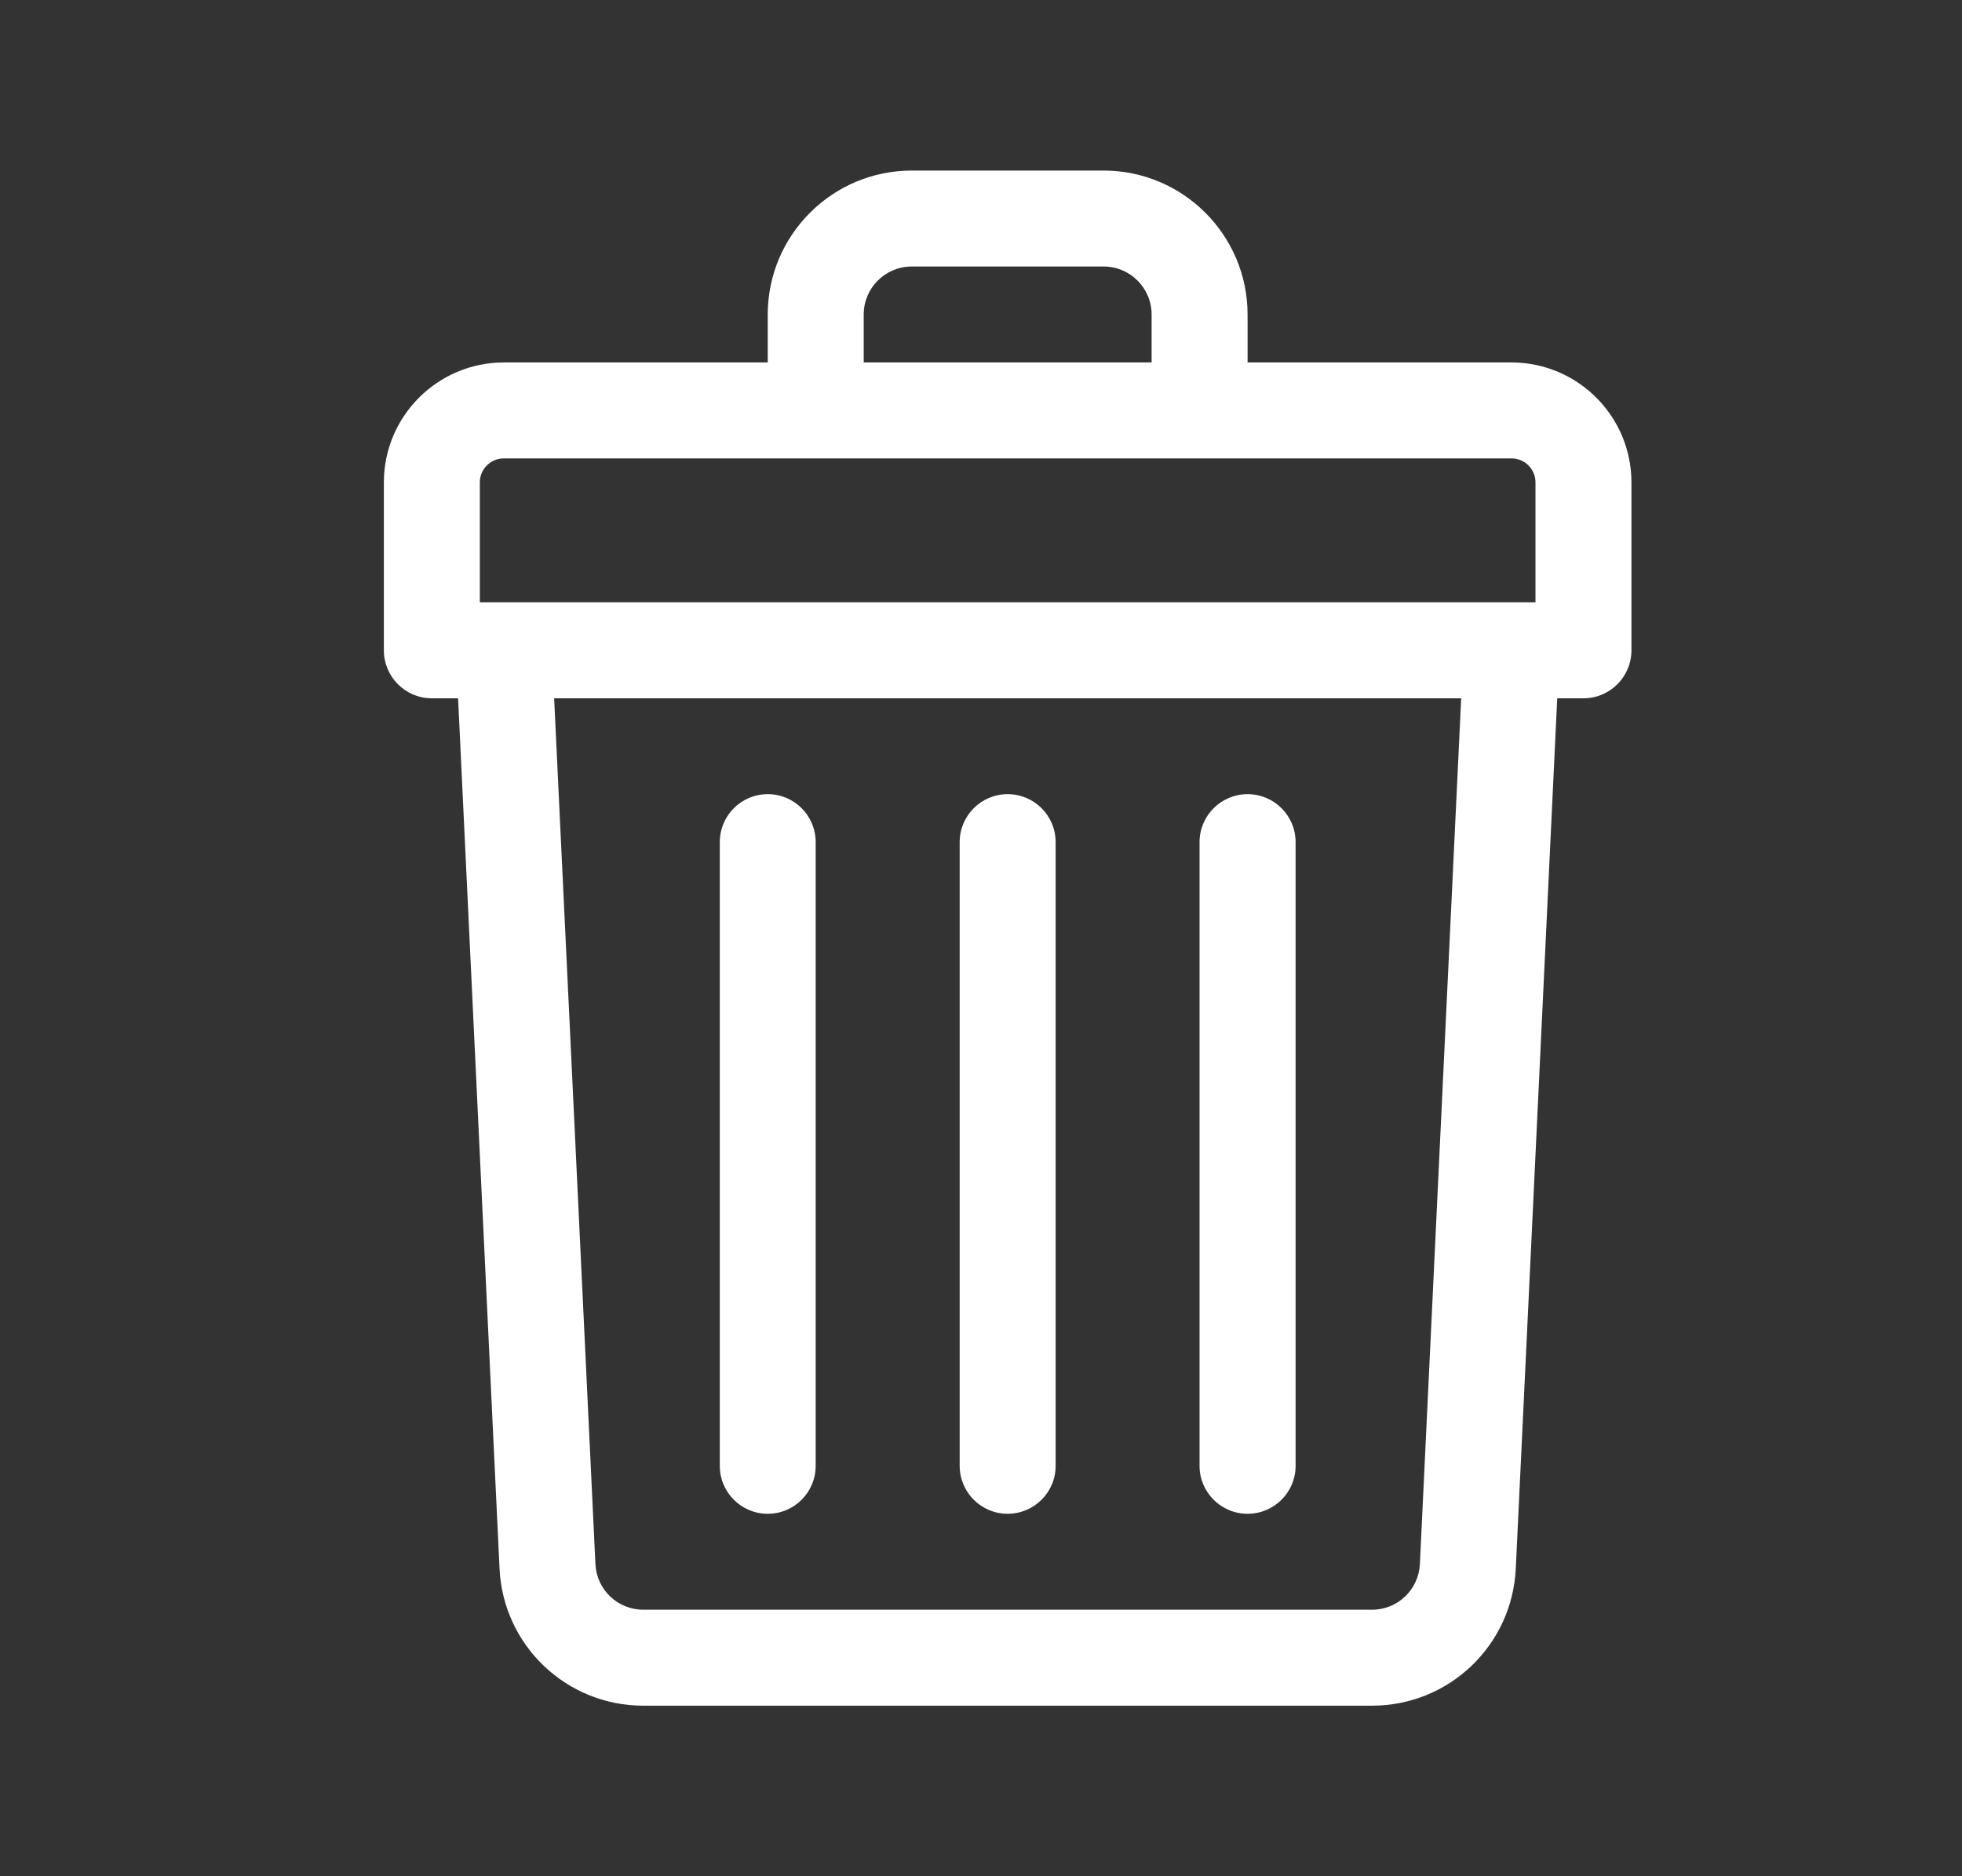 <?xml version="1.0" encoding="UTF-8"?>
<svg width="23px" height="22px" viewBox="0 0 23 22" version="1.1" xmlns="http://www.w3.org/2000/svg" xmlns:xlink="http://www.w3.org/1999/xlink">
    <rect x="0" y="0" width="23" height="22" fill="#333333" stroke="none"/>
    <title>748F16BB-C9A4-480F-AE62-9D23AC076161</title>
    <g id="Admin" stroke="none" stroke-width="1" fill="none" fill-rule="evenodd">
        <g id="Admin--&gt;-Films" transform="translate(-997, -129)" fill="#FFFFFF" fill-rule="nonzero">
            <g id="Tabs/tab3" transform="translate(978, 110)">
                <g id="Icons/delete" transform="translate(19.5, 19)">
                    <path d="M12.438,2 C13.368,2 14.125,2.757 14.125,3.688 L14.125,3.688 L14.125,4.25 L17.219,4.25 C17.994,4.25 18.625,4.881 18.625,5.656 L18.625,5.656 L18.625,7.625 C18.625,7.936 18.373,8.188 18.062,8.188 L18.062,8.188 L17.755,8.188 L17.269,18.393 C17.226,19.294 16.486,20 15.584,20 L15.584,20 L7.041,20 C6.139,20 5.399,19.294 5.356,18.393 L5.356,18.393 L4.87,8.188 L4.562,8.188 C4.252,8.188 4,7.936 4,7.625 L4,7.625 L4,5.656 C4,4.881 4.631,4.25 5.406,4.25 L5.406,4.25 L8.5,4.25 L8.5,3.688 C8.5,2.757 9.257,2 10.188,2 L10.188,2 Z M16.629,8.188 L5.996,8.188 L6.48,18.339 C6.494,18.64 6.741,18.875 7.041,18.875 L7.041,18.875 L15.584,18.875 C15.884,18.875 16.131,18.64 16.145,18.339 L16.145,18.339 L16.629,8.188 Z M11.312,9.312 C11.623,9.312 11.875,9.564 11.875,9.875 L11.875,9.875 L11.875,17.188 C11.875,17.498 11.623,17.75 11.312,17.75 C11.002,17.75 10.75,17.498 10.75,17.188 L10.75,17.188 L10.75,9.875 C10.75,9.564 11.002,9.312 11.312,9.312 Z M14.125,9.312 C14.436,9.312 14.688,9.564 14.688,9.875 L14.688,9.875 L14.688,17.188 C14.688,17.498 14.436,17.75 14.125,17.75 C13.814,17.75 13.562,17.498 13.562,17.188 L13.562,17.188 L13.562,9.875 C13.562,9.564 13.814,9.312 14.125,9.312 Z M8.5,9.312 C8.811,9.312 9.062,9.564 9.062,9.875 L9.062,9.875 L9.062,17.188 C9.062,17.498 8.811,17.75 8.5,17.75 C8.189,17.75 7.938,17.498 7.938,17.188 L7.938,17.188 L7.938,9.875 C7.938,9.564 8.189,9.312 8.5,9.312 Z M17.219,5.375 L5.406,5.375 C5.251,5.375 5.125,5.501 5.125,5.656 L5.125,5.656 L5.125,7.062 L5.125,7.062 L17.5,7.062 L17.5,5.656 C17.5,5.501 17.374,5.375 17.219,5.375 L17.219,5.375 Z M12.438,3.125 L10.188,3.125 C9.877,3.125 9.625,3.377 9.625,3.688 L9.625,3.688 L9.625,4.25 L13,4.25 L13,3.688 C13,3.377 12.748,3.125 12.438,3.125 L12.438,3.125 Z" id="Combined-Shape"></path>
                </g>
            </g>
        </g>
    </g>
</svg>
